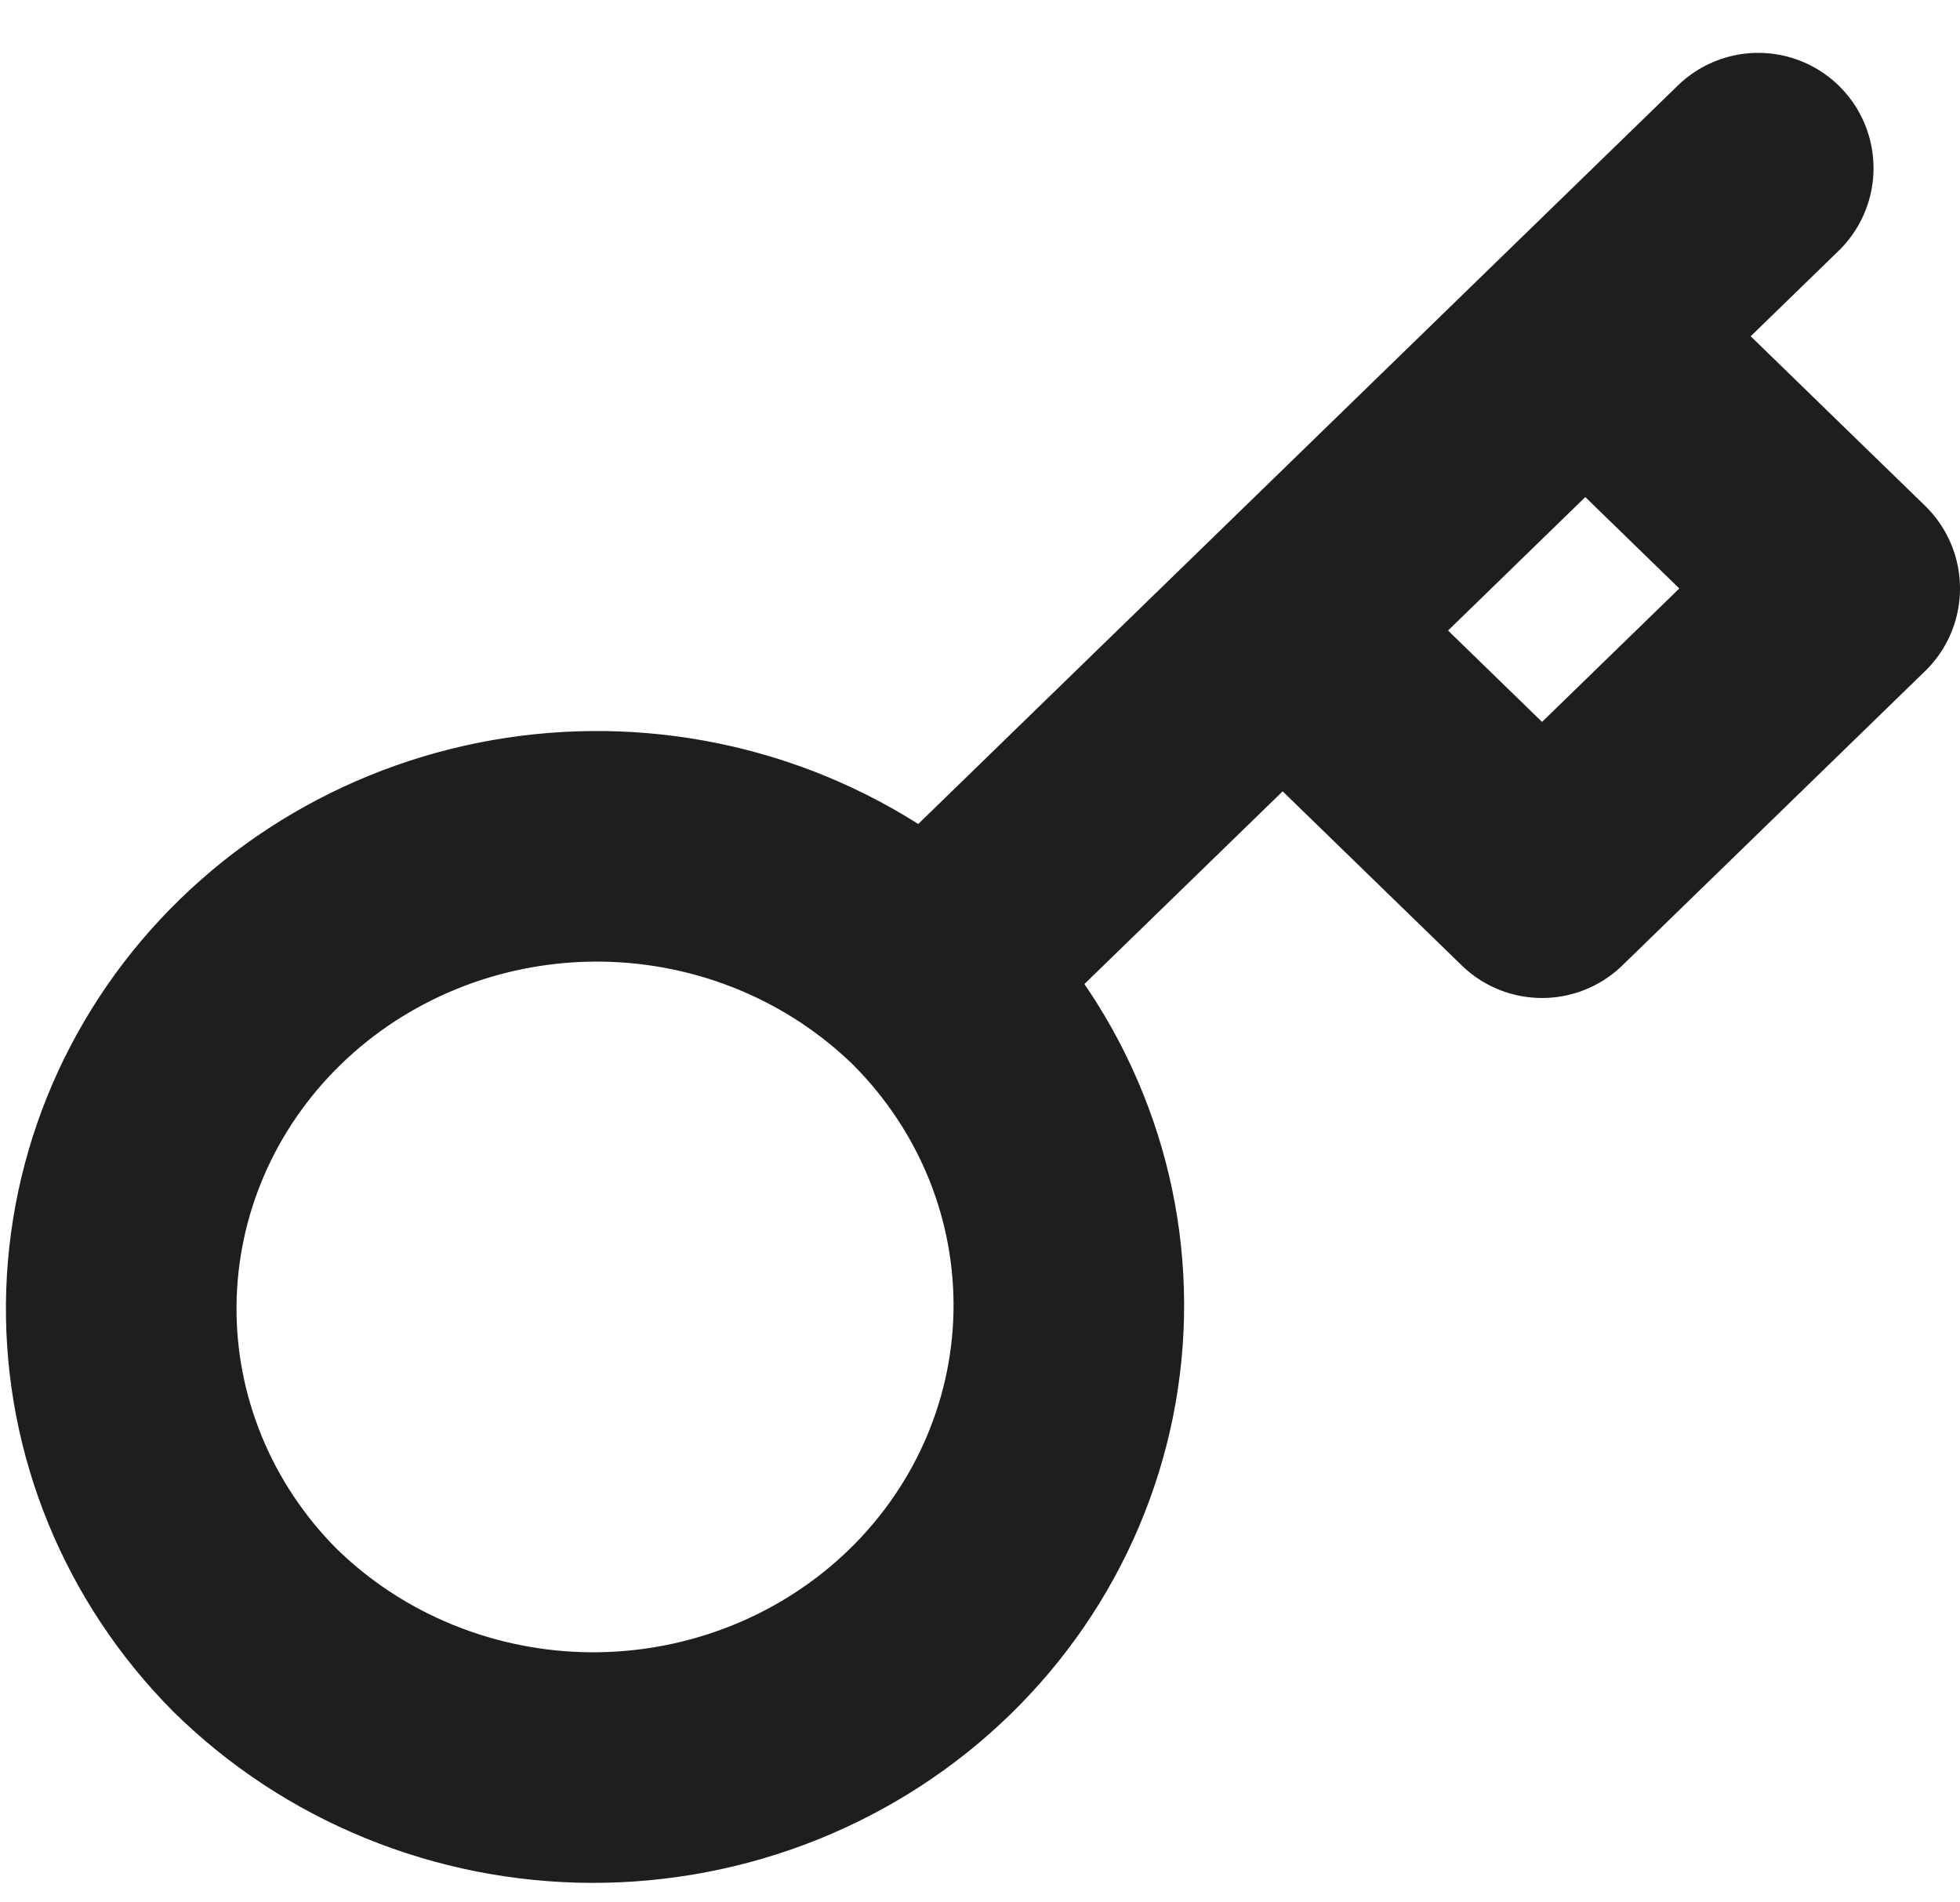 <svg width="34" height="33" viewBox="0 0 34 33" fill="none" xmlns="http://www.w3.org/2000/svg">
<path d="M30.5 2.917L27.5 5.833M27.5 5.833L32 10.208L26.75 15.312L22.25 10.938M27.5 5.833L22.25 10.938M16.085 16.931C16.86 17.674 17.476 18.559 17.897 19.534C18.319 20.509 18.537 21.556 18.541 22.614C18.545 23.672 18.333 24.72 17.918 25.698C17.504 26.676 16.894 27.564 16.125 28.312C15.355 29.06 14.441 29.653 13.435 30.056C12.429 30.459 11.351 30.665 10.263 30.662C9.175 30.658 8.099 30.445 7.096 30.035C6.092 29.626 5.183 29.027 4.418 28.274C2.916 26.761 2.084 24.735 2.103 22.632C2.122 20.529 2.989 18.517 4.519 17.03C6.049 15.543 8.118 14.7 10.281 14.681C12.444 14.663 14.528 15.472 16.084 16.933L16.085 16.931ZM16.085 16.931L22.25 10.938" stroke="#1E1E1E" stroke-width="4" stroke-linecap="round" stroke-linejoin="round"/>
</svg>
